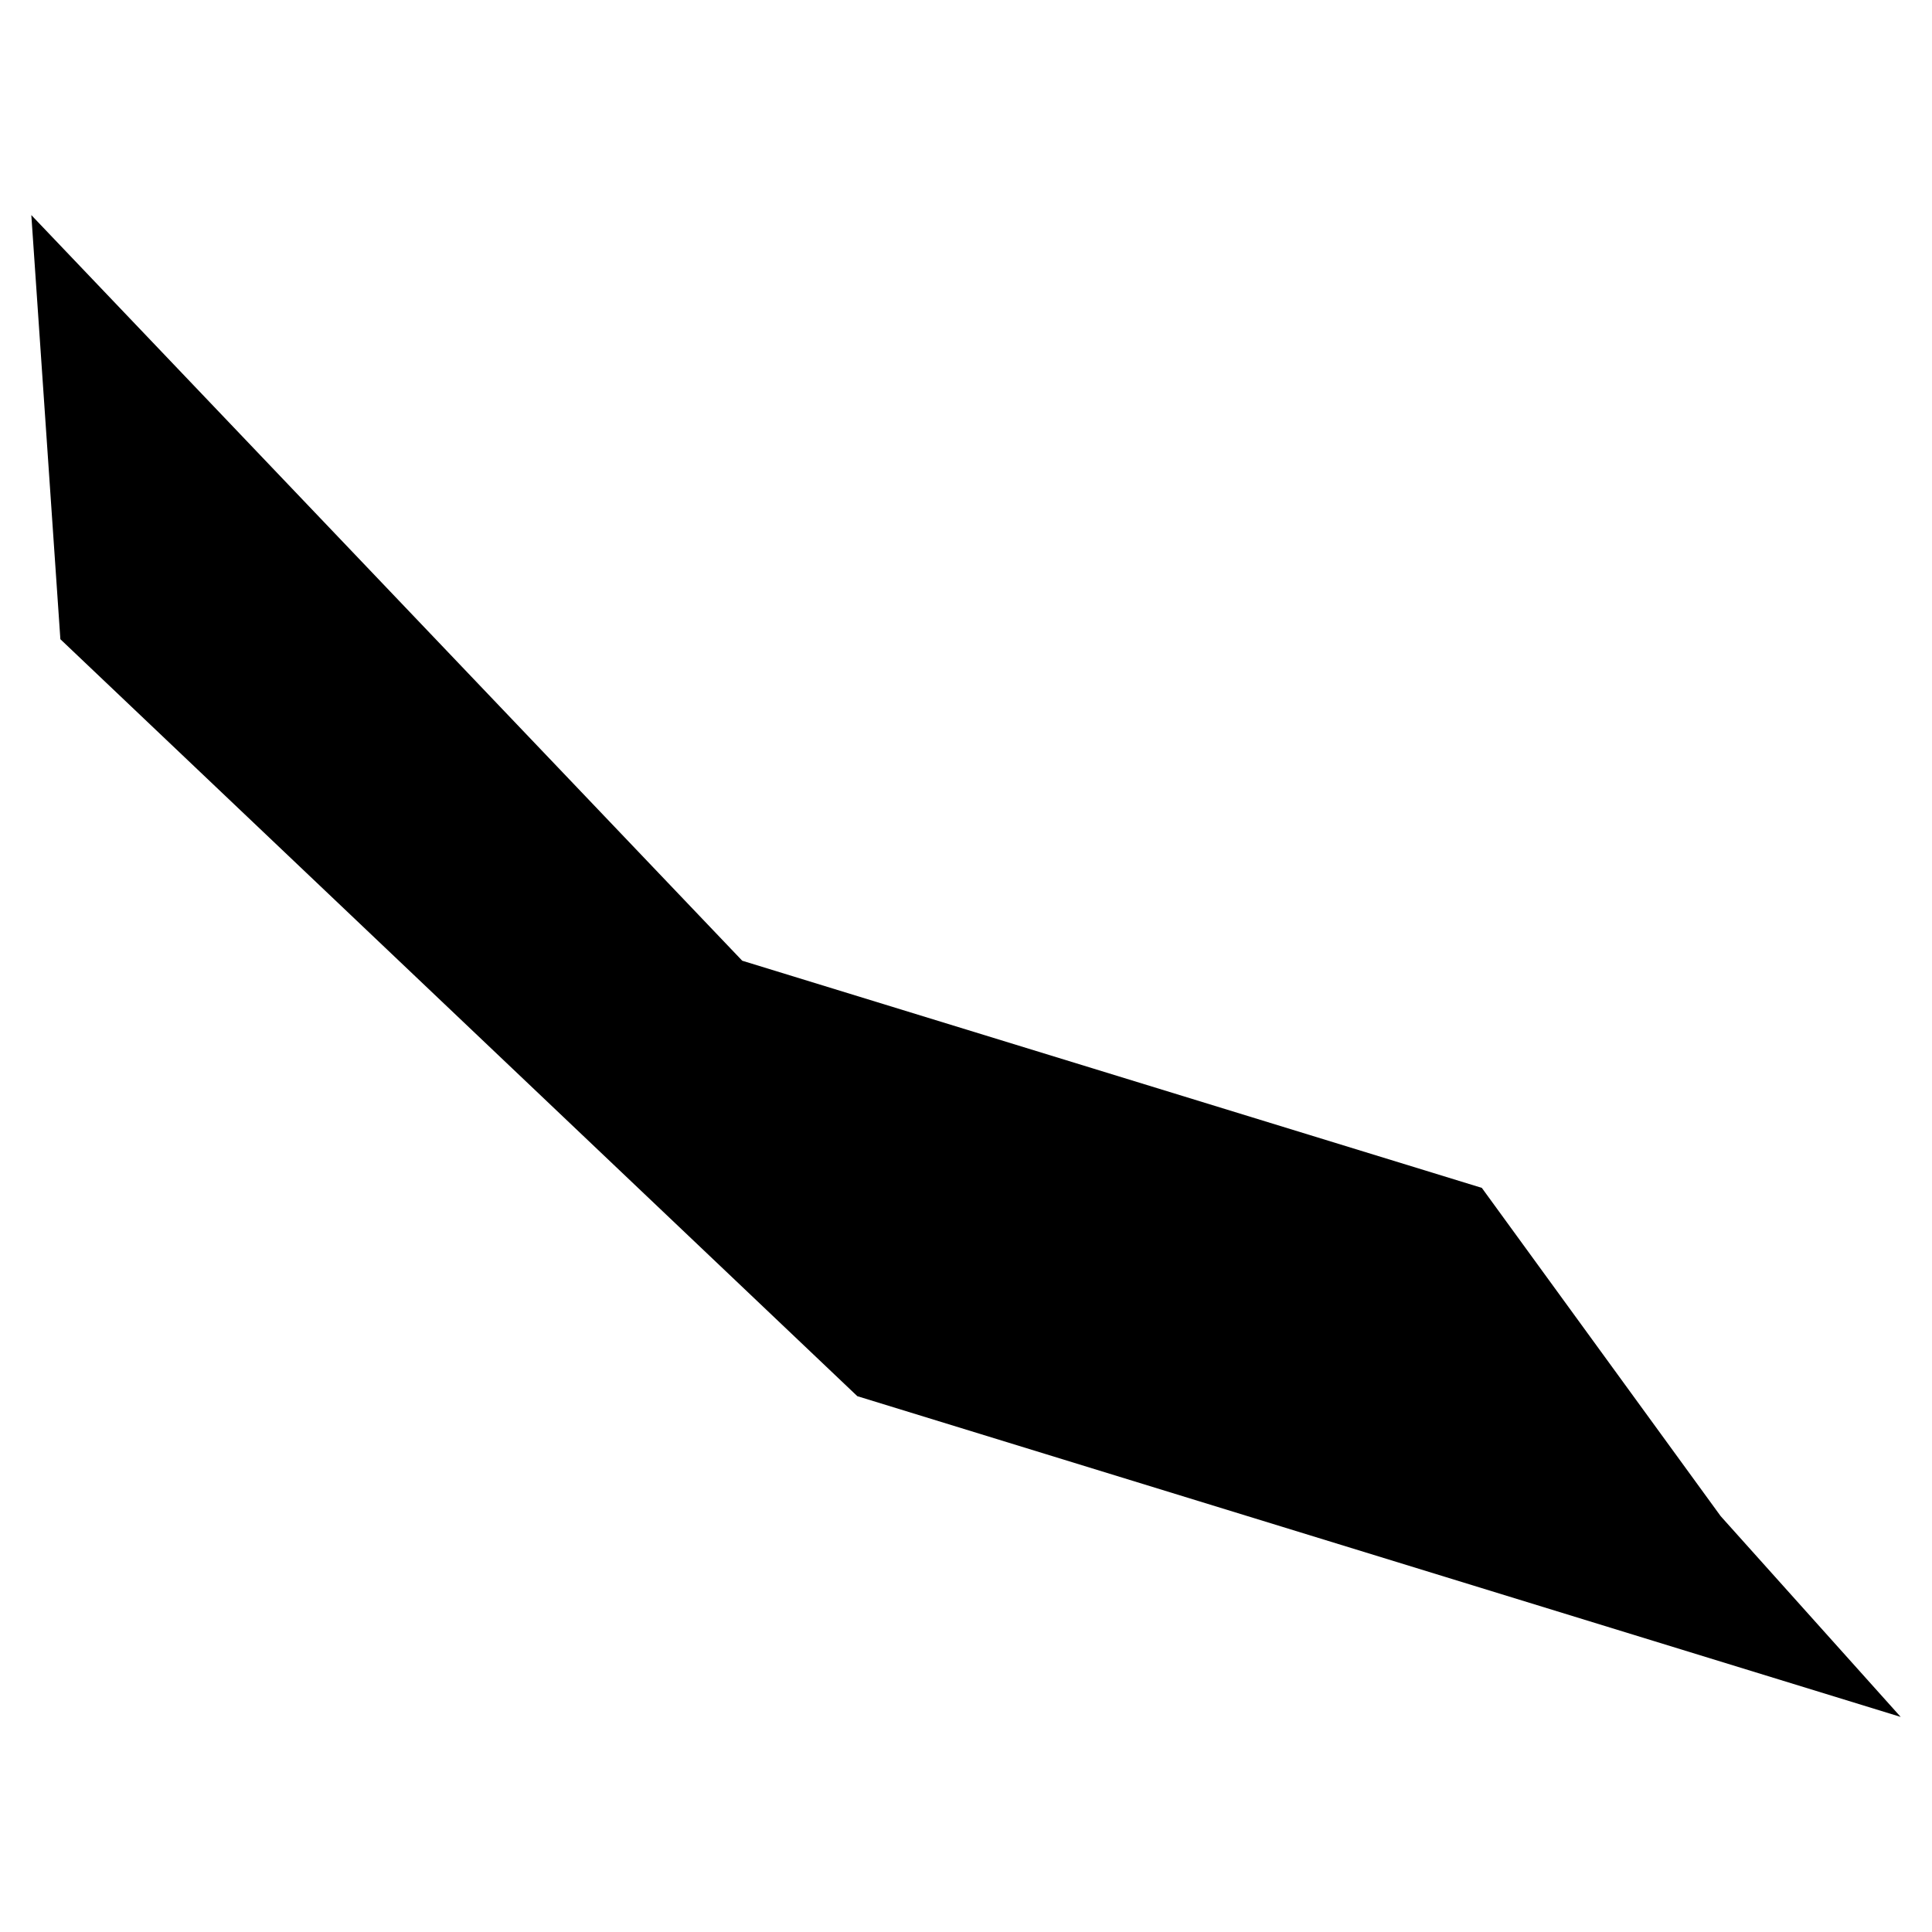 <?xml version="1.0" encoding="UTF-8"?>
<svg id="Layer_1" xmlns="http://www.w3.org/2000/svg" xmlns:amcharts="http://amcharts.com/ammap" version="1.1" viewBox="0 0 512 512">
  <!-- Generator: Adobe Illustrator 29.1.0, SVG Export Plug-In . SVG Version: 2.1.0 Build 142)  -->
  <g id="_x3C_defs">
    <amcharts:ammap bottomLatitude="12.031" leftLongitude="-69.162" projection="mercator" rightLongitude="-68.73" topLatitude="12.393"/>
  </g>
  <path id="CW" d="M503.7,455l-47.7-53.2-63.3-87-196-60.2L8.3,57l7.7,112.4,211.2,200.6,276.5,85Z"/>
</svg>